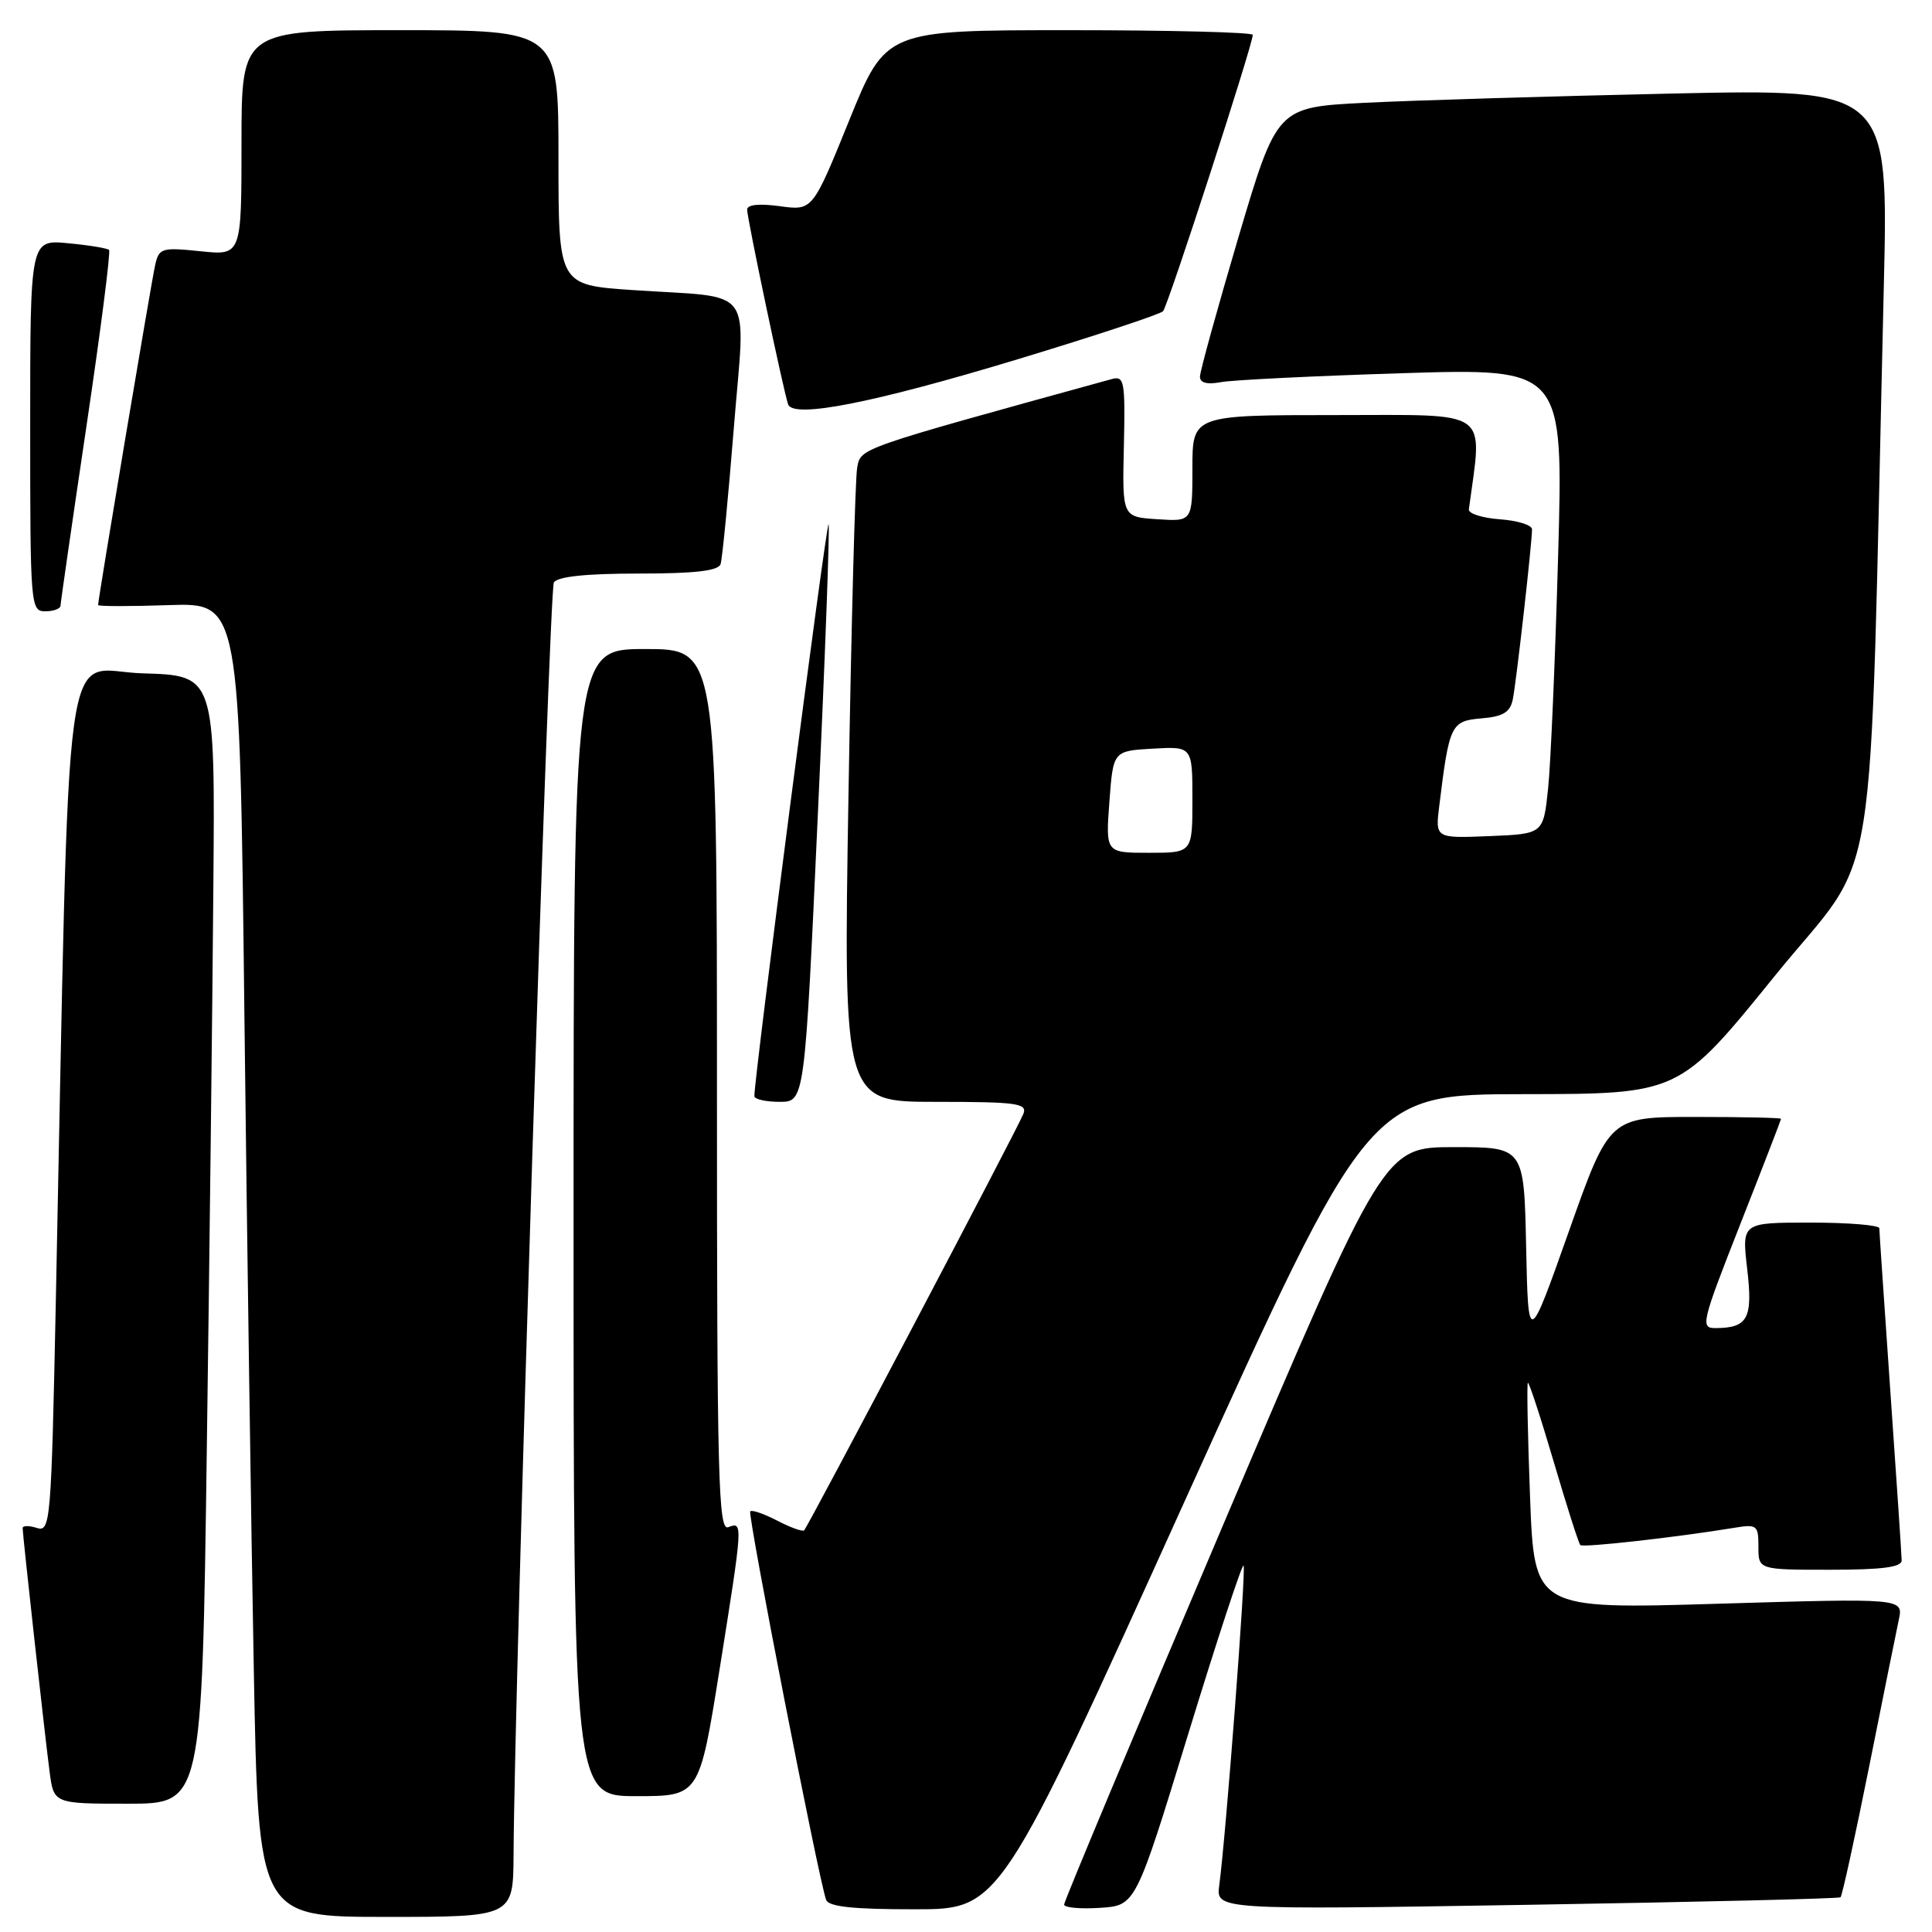 <?xml version="1.0" encoding="UTF-8" standalone="no"?>
<!DOCTYPE svg PUBLIC "-//W3C//DTD SVG 1.1//EN" "http://www.w3.org/Graphics/SVG/1.1/DTD/svg11.dtd" >
<svg xmlns="http://www.w3.org/2000/svg" xmlns:xlink="http://www.w3.org/1999/xlink" version="1.1" viewBox="0 0 256 256">
 <g >
 <path fill="currentColor"
d=" M 68.05 245.75 C 68.17 222.99 72.76 78.19 73.39 77.18 C 73.87 76.40 77.64 76.00 84.59 76.00 C 92.08 76.00 95.18 75.64 95.48 74.75 C 95.71 74.06 96.49 65.98 97.23 56.78 C 98.77 37.41 100.34 39.56 83.75 38.43 C 74.00 37.76 74.00 37.76 74.00 20.88 C 74.00 4.00 74.00 4.00 53.00 4.00 C 32.00 4.00 32.00 4.00 32.00 18.93 C 32.00 33.86 32.00 33.86 26.55 33.29 C 21.42 32.76 21.07 32.87 20.56 35.12 C 20.07 37.25 13.00 79.35 13.00 80.17 C 13.00 80.35 17.22 80.36 22.38 80.18 C 31.76 79.87 31.76 79.87 32.38 134.18 C 32.73 164.06 33.29 203.24 33.63 221.25 C 34.24 254.00 34.24 254.00 51.12 254.00 C 68.00 254.00 68.00 254.00 68.05 245.75 Z  M 156.94 198.99 C 181.39 145.00 181.39 145.00 201.94 144.98 C 222.50 144.96 222.50 144.96 235.14 129.35 C 249.28 111.87 247.60 122.40 249.61 38.13 C 250.24 11.77 250.24 11.77 221.37 12.40 C 205.49 12.75 187.26 13.30 180.85 13.62 C 169.21 14.21 169.21 14.21 164.10 31.43 C 161.30 40.91 159.00 49.22 159.00 49.91 C 159.00 50.73 159.94 50.98 161.75 50.64 C 163.26 50.35 174.10 49.82 185.83 49.45 C 207.16 48.79 207.16 48.79 206.46 73.64 C 206.07 87.31 205.48 101.20 205.13 104.50 C 204.50 110.50 204.50 110.50 197.34 110.79 C 190.18 111.08 190.18 111.08 190.71 106.79 C 192.03 96.00 192.26 95.53 196.29 95.19 C 199.16 94.95 200.09 94.39 200.45 92.69 C 200.91 90.46 203.00 72.00 203.00 70.14 C 203.00 69.57 201.09 68.98 198.75 68.81 C 196.41 68.64 194.56 68.05 194.63 67.50 C 196.44 53.99 197.86 55.00 177.07 55.00 C 158.00 55.00 158.00 55.00 158.00 62.05 C 158.00 69.11 158.00 69.11 153.35 68.80 C 148.70 68.50 148.70 68.50 148.92 59.12 C 149.11 50.49 148.98 49.77 147.31 50.23 C 113.42 59.57 114.08 59.34 113.58 61.97 C 113.32 63.36 112.80 82.84 112.43 105.25 C 111.75 146.00 111.75 146.00 123.98 146.00 C 134.72 146.00 136.14 146.19 135.61 147.58 C 134.91 149.41 107.10 202.23 106.55 202.78 C 106.35 202.98 104.75 202.41 103.00 201.50 C 101.25 200.59 99.63 200.03 99.41 200.26 C 99.03 200.64 108.50 249.17 109.47 251.75 C 109.81 252.65 113.11 253.00 121.22 252.99 C 132.50 252.99 132.50 252.99 156.94 198.99 Z  M 157.44 229.78 C 161.27 217.29 164.57 207.24 164.78 207.44 C 165.14 207.81 162.45 243.13 161.56 249.79 C 161.11 253.07 161.11 253.07 202.31 252.40 C 224.96 252.03 243.67 251.58 243.88 251.40 C 244.09 251.22 245.78 243.52 247.63 234.29 C 249.48 225.05 251.26 216.21 251.60 214.63 C 252.21 211.77 252.21 211.77 227.76 212.50 C 203.30 213.24 203.30 213.24 202.74 198.37 C 202.43 190.19 202.30 183.38 202.45 183.23 C 202.59 183.08 204.13 187.76 205.86 193.64 C 207.59 199.52 209.18 204.51 209.40 204.73 C 209.76 205.09 222.08 203.71 229.75 202.45 C 232.82 201.94 233.00 202.08 233.00 204.95 C 233.00 208.00 233.00 208.00 242.50 208.00 C 249.44 208.00 251.99 207.66 251.98 206.75 C 251.97 206.06 251.30 196.05 250.49 184.50 C 249.69 172.95 249.02 163.16 249.02 162.75 C 249.01 162.34 244.91 162.00 239.90 162.00 C 230.80 162.00 230.80 162.00 231.51 168.12 C 232.28 174.70 231.61 175.95 227.34 175.98 C 225.28 176.00 225.44 175.33 230.58 162.25 C 233.56 154.69 235.99 148.39 236.00 148.25 C 236.00 148.11 230.88 148.00 224.63 148.00 C 213.25 148.00 213.25 148.00 207.88 163.17 C 202.50 178.35 202.50 178.35 202.22 165.17 C 201.94 152.00 201.94 152.00 192.66 152.00 C 183.37 152.00 183.37 152.00 162.18 201.80 C 150.53 229.19 141.00 251.94 141.00 252.36 C 141.00 252.77 143.13 252.97 145.74 252.80 C 150.48 252.50 150.48 252.50 157.44 229.78 Z  M 27.40 192.25 C 27.76 166.54 28.15 132.90 28.27 117.50 C 28.50 89.50 28.50 89.50 18.87 89.22 C 8.10 88.90 9.30 80.09 7.39 172.78 C 6.79 201.81 6.68 203.03 4.88 202.46 C 3.85 202.13 3.00 202.14 3.00 202.48 C 3.00 203.38 5.92 229.77 6.57 234.75 C 7.12 239.00 7.12 239.00 16.94 239.00 C 26.76 239.00 26.76 239.00 27.40 192.25 Z  M 95.34 221.25 C 98.46 201.68 98.47 201.61 96.50 202.36 C 95.18 202.87 95.00 196.03 95.00 144.47 C 95.00 86.00 95.00 86.00 85.50 86.00 C 76.00 86.00 76.00 86.00 76.00 162.00 C 76.00 238.00 76.00 238.00 84.33 238.00 C 92.66 238.00 92.66 238.00 95.34 221.25 Z  M 108.37 107.89 C 109.34 86.94 109.97 69.64 109.79 69.46 C 109.49 69.16 99.85 143.44 99.96 145.25 C 99.98 145.66 101.49 146.00 103.31 146.00 C 106.63 146.00 106.63 146.00 108.37 107.89 Z  M 8.02 80.25 C 8.03 79.84 9.57 69.16 11.45 56.51 C 13.33 43.87 14.68 33.34 14.45 33.12 C 14.23 32.89 11.78 32.49 9.02 32.23 C 4.00 31.75 4.00 31.75 4.00 56.37 C 4.00 80.33 4.05 81.00 6.00 81.00 C 7.10 81.00 8.01 80.66 8.02 80.25 Z  M 134.96 47.57 C 145.12 44.49 153.74 41.64 154.11 41.24 C 154.76 40.54 166.00 5.91 166.00 4.62 C 166.00 4.28 155.06 4.00 141.68 4.00 C 117.37 4.00 117.37 4.00 112.52 15.96 C 107.67 27.92 107.67 27.92 103.33 27.32 C 100.58 26.95 99.00 27.11 99.00 27.78 C 99.00 28.94 103.82 51.84 104.43 53.58 C 105.10 55.49 115.72 53.40 134.96 47.57 Z  M 147.00 106.25 C 147.50 99.50 147.50 99.50 152.75 99.20 C 158.00 98.90 158.00 98.90 158.00 105.95 C 158.00 113.00 158.00 113.00 152.25 113.00 C 146.50 113.00 146.50 113.00 147.00 106.25 Z "/>
</g>
</svg>